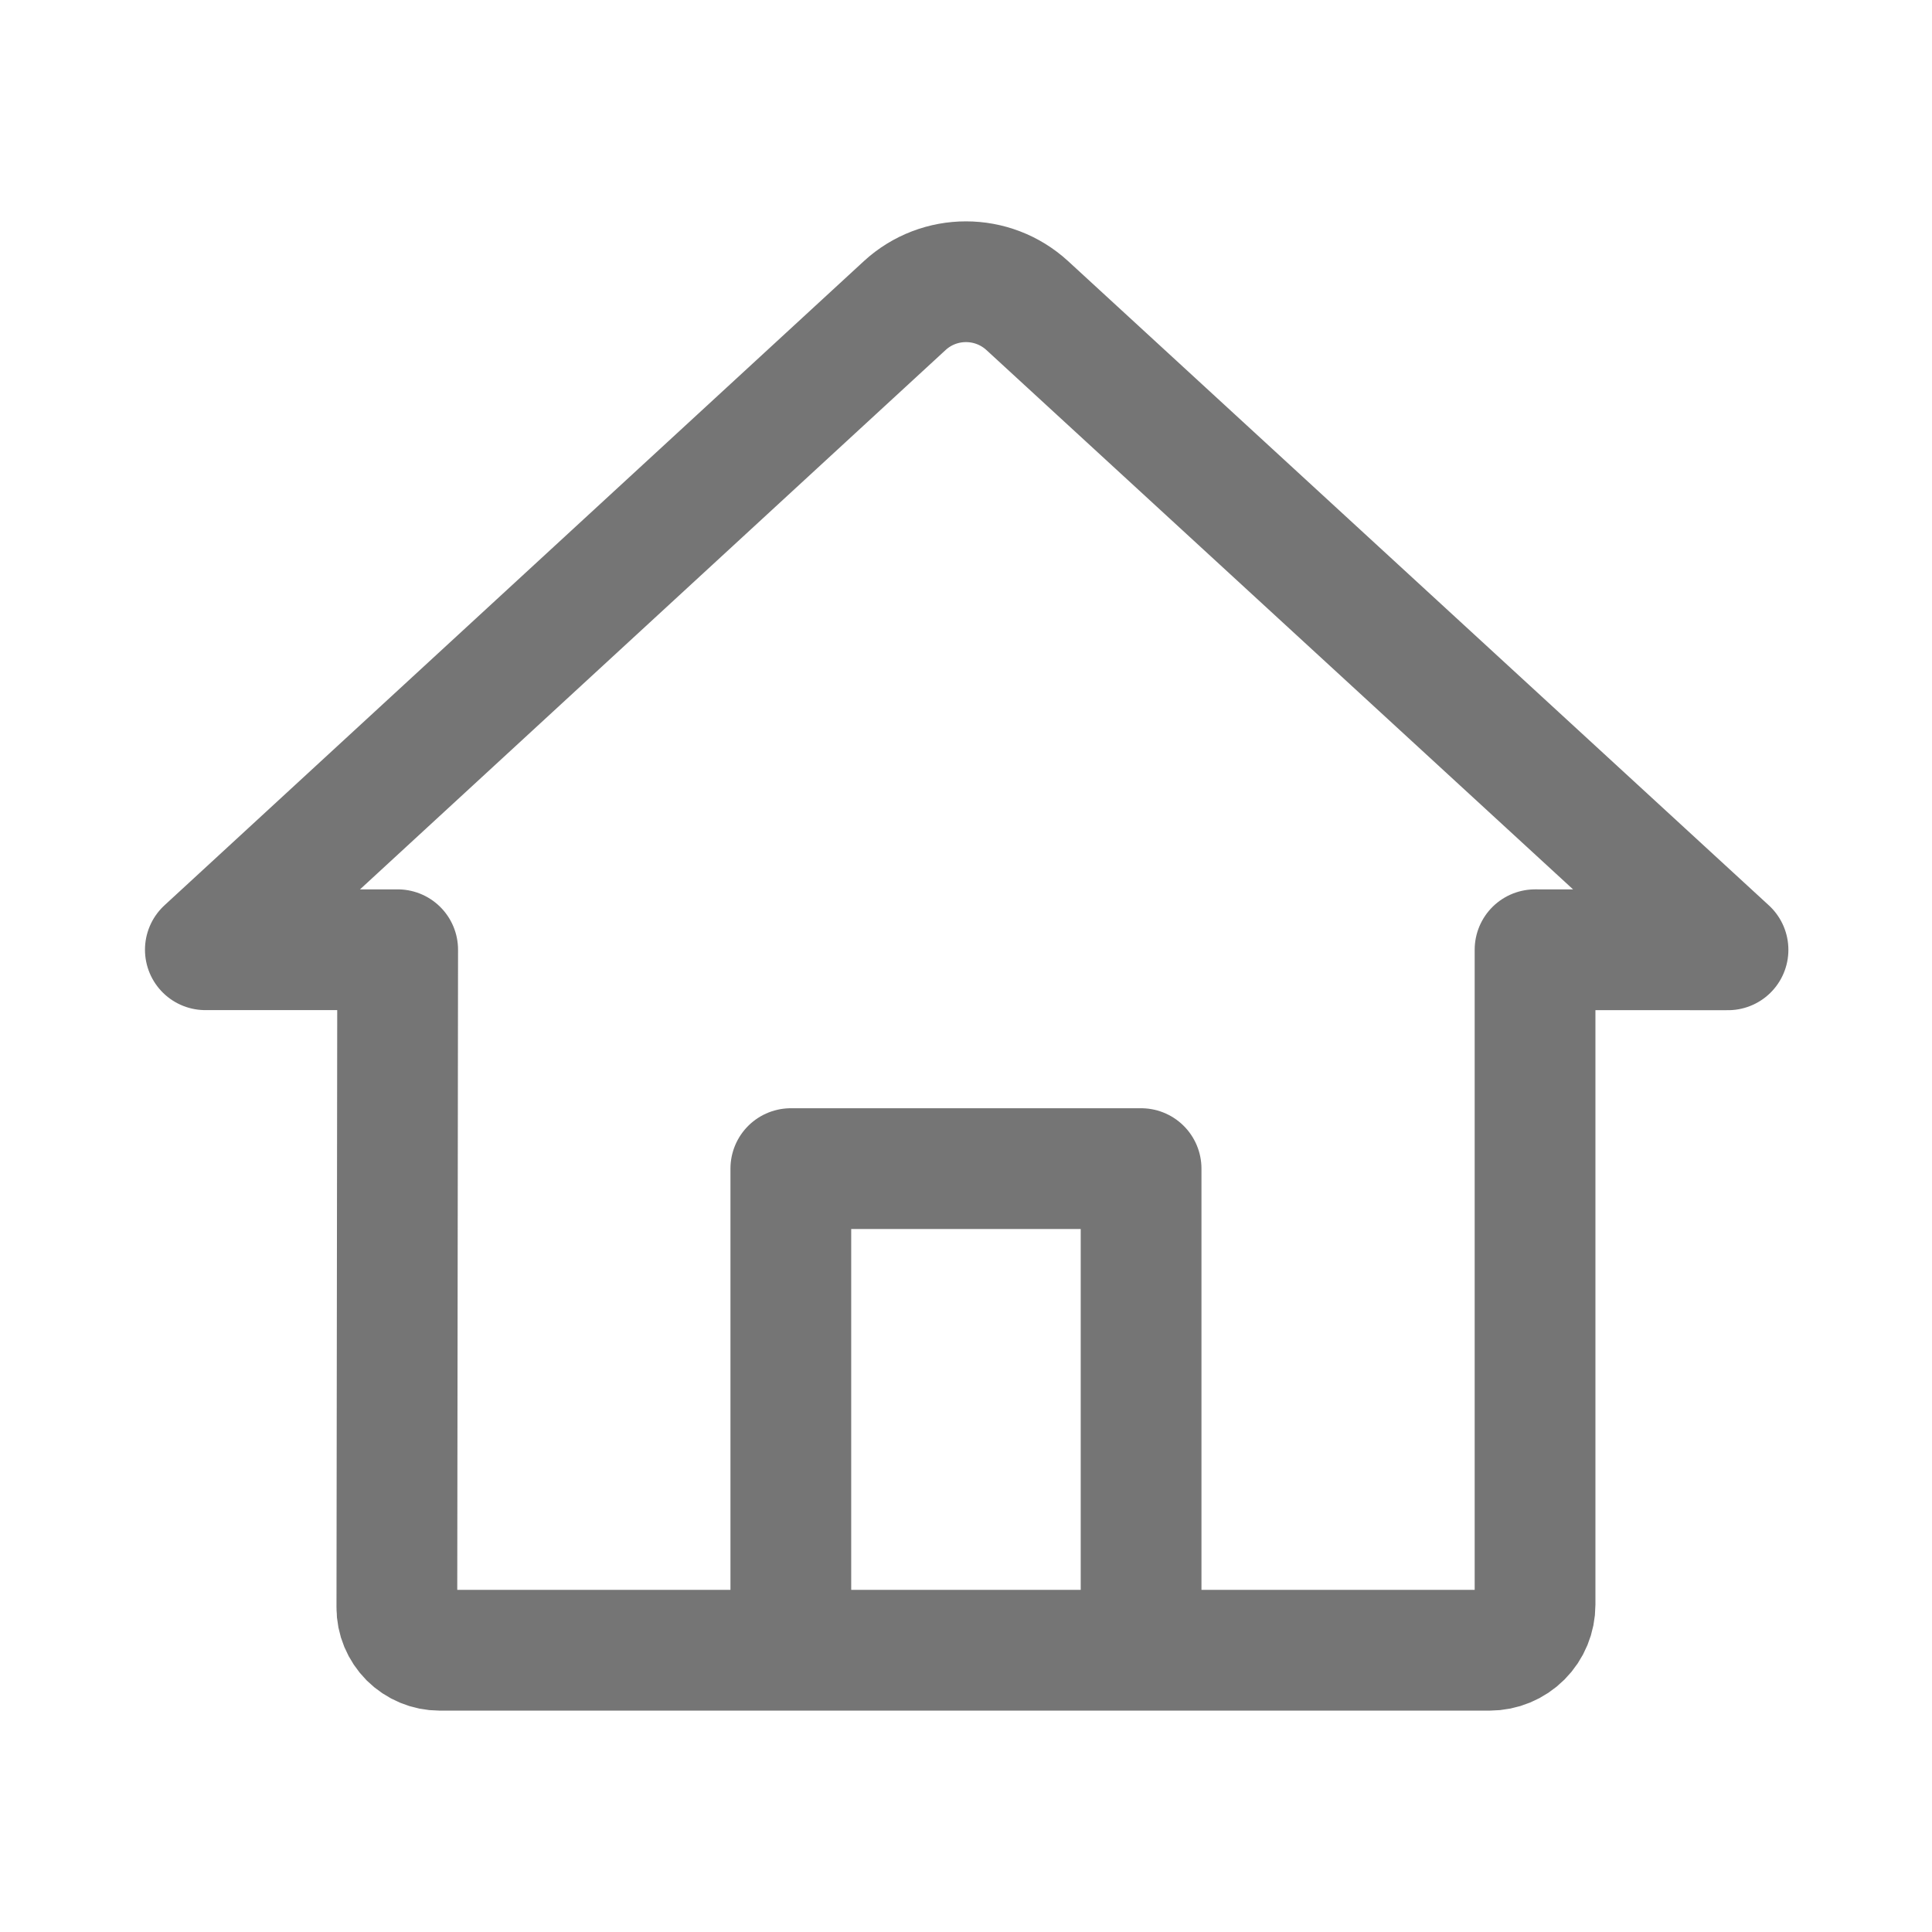 <?xml version="1.0" encoding="UTF-8" standalone="no"?><!DOCTYPE svg PUBLIC "-//W3C//DTD SVG 1.1//EN" "http://www.w3.org/Graphics/SVG/1.1/DTD/svg11.dtd"><svg width="100%" height="100%" viewBox="0 0 24 24" version="1.1" xmlns="http://www.w3.org/2000/svg" xmlns:xlink="http://www.w3.org/1999/xlink" xml:space="preserve" xmlns:serif="http://www.serif.com/" style="fill-rule:evenodd;clip-rule:evenodd;stroke-linecap:round;stroke-linejoin:round;stroke-miterlimit:1.5;"><path d="M4.94,11.798c0,0 -0.008,6.279 -0.01,8.17c-0.001,0.141 0.056,0.276 0.155,0.376c0.1,0.099 0.235,0.156 0.376,0.156l13.043,0c0.15,0 0.294,-0.06 0.4,-0.166c0.106,-0.106 0.165,-0.25 0.165,-0.4l0,-8.136l2.397,0.001c0,0 -6.457,-5.936 -8.705,-8.003c-0.431,-0.395 -1.092,-0.395 -1.522,0c-2.246,2.068 -8.688,8.002 -8.688,8.002l2.389,0Zm4.884,8.702l0,-5.983l4.351,0l0,5.983" style="fill:none;stroke:#757575;stroke-width:1.5px;"/></svg>